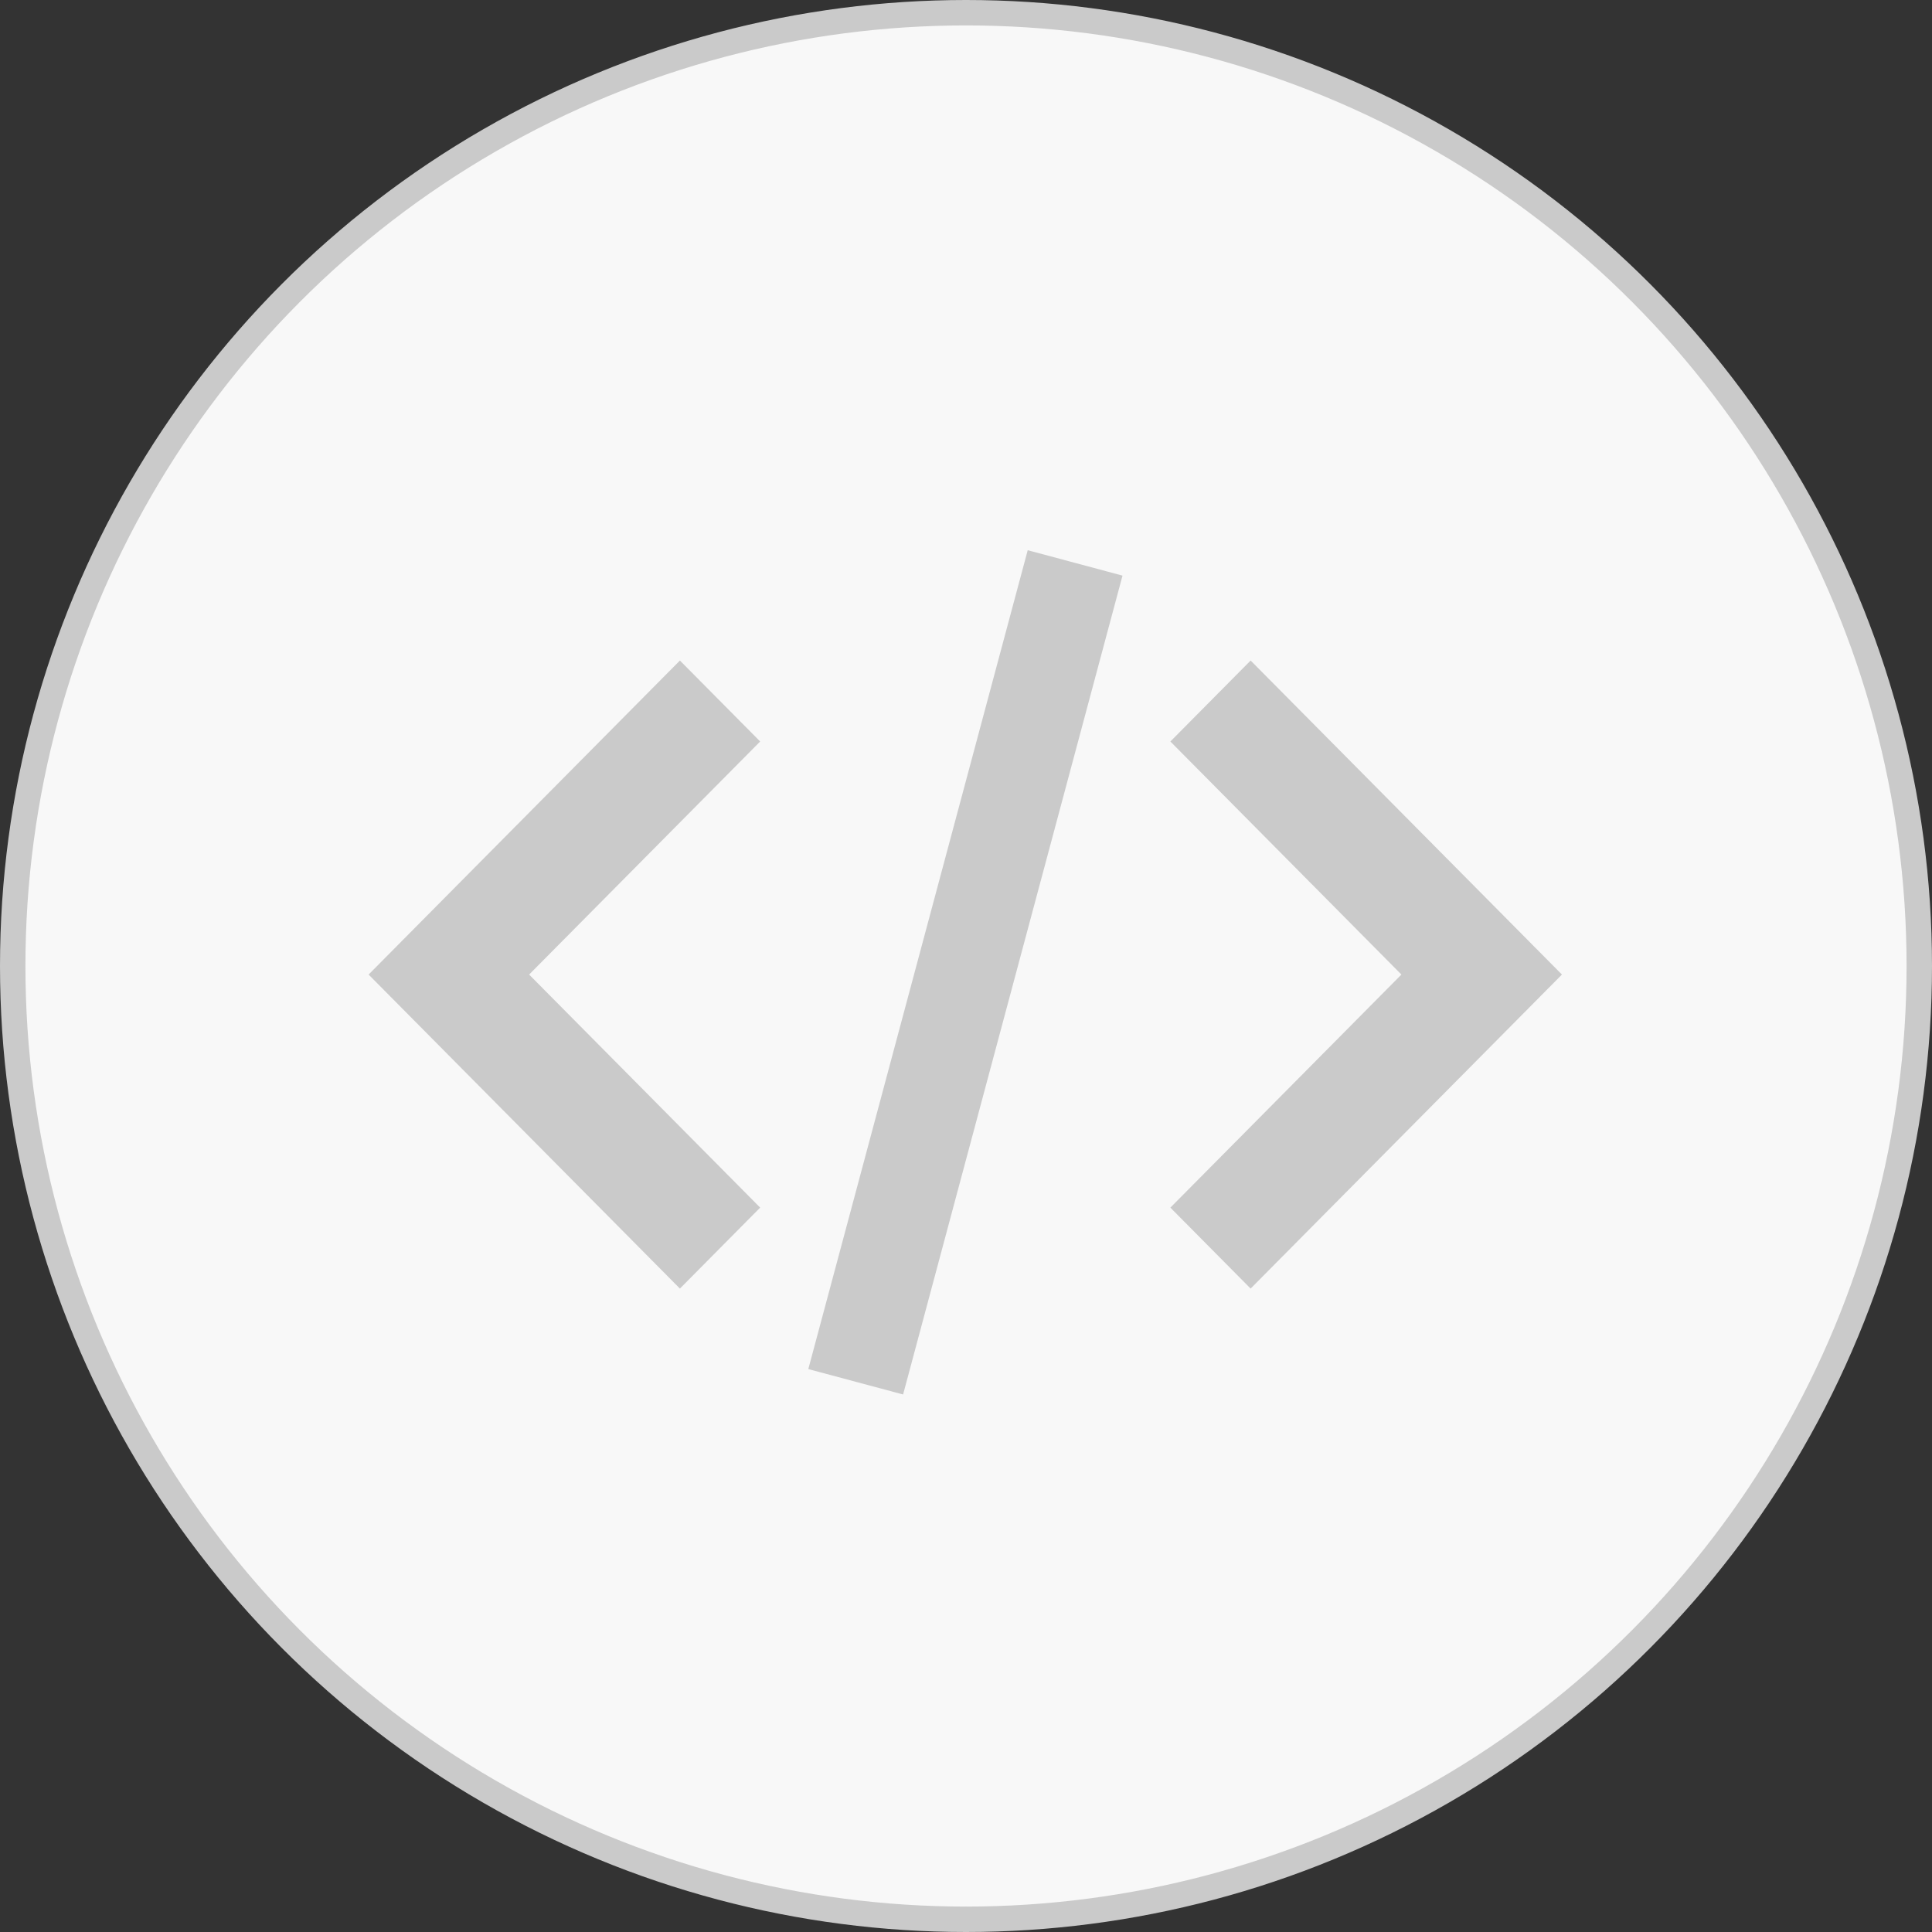 <?xml version="1.0" encoding="UTF-8" standalone="no"?>
<svg width="152px" height="152px" viewBox="0 0 152 152" version="1.1" xmlns="http://www.w3.org/2000/svg" xmlns:xlink="http://www.w3.org/1999/xlink">
    <rect x="0" y="0" width="152" height="152" fill="#333333" stroke="none"/>
    <!-- Generator: Sketch 3.8.3 (29802) - http://www.bohemiancoding.com/sketch -->
    <title>Proto</title>
    <desc>Created with Sketch.</desc>
    <defs></defs>
    <g id="Page-1" stroke="none" stroke-width="1" fill="none" fill-rule="evenodd">
        <g id="Desktop-HD" transform="translate(-526, -1060)">
            <g id="Group-Copy" transform="translate(289, 950)">
                <g id="Prototype" transform="translate(0, 111)">
                    <g id="Proto" transform="translate(238, 0)">
                        <circle id="Oval-1-Copy" stroke="#CACACA" stroke-width="2" fill="#F8F8F8" cx="75" cy="75" r="75"></circle>
                        <g id="Group" transform="translate(28, 42)" fill="#CACACA">
                            <g id="Page-1">
                                <g id="Group">
                                    <g id="code" transform="translate(0, 8.967)">
                                        <g id="Page-1">
                                            <g id="code">
                                                <path d="M3.157,27.891 L-9.09494702e-13,24.706 L24.492,0 L30.806,6.37 L12.629,24.706 L30.806,43.042 L24.492,49.412 L3.157,27.891 L3.157,27.891 L3.157,27.891 Z M90.728,27.891 L93.885,24.706 L69.393,0 L63.079,6.37 L81.256,24.706 L63.079,43.042 L69.393,49.412 L90.728,27.891 L90.728,27.891 L90.728,27.891 Z" id="Combined-Shape"></path>
                                            </g>
                                        </g>
                                    </g>
                                    <rect id="Rectangle-1" transform="translate(46.954, 33.5) scale(-1, 1) rotate(75) translate(-46.954, -33.5) " x="13.605" y="29.639" width="66.697" height="7.721"></rect>
                                </g>
                            </g>
                        </g>
                    </g>
                </g>
            </g>
        </g>
    </g>
</svg>